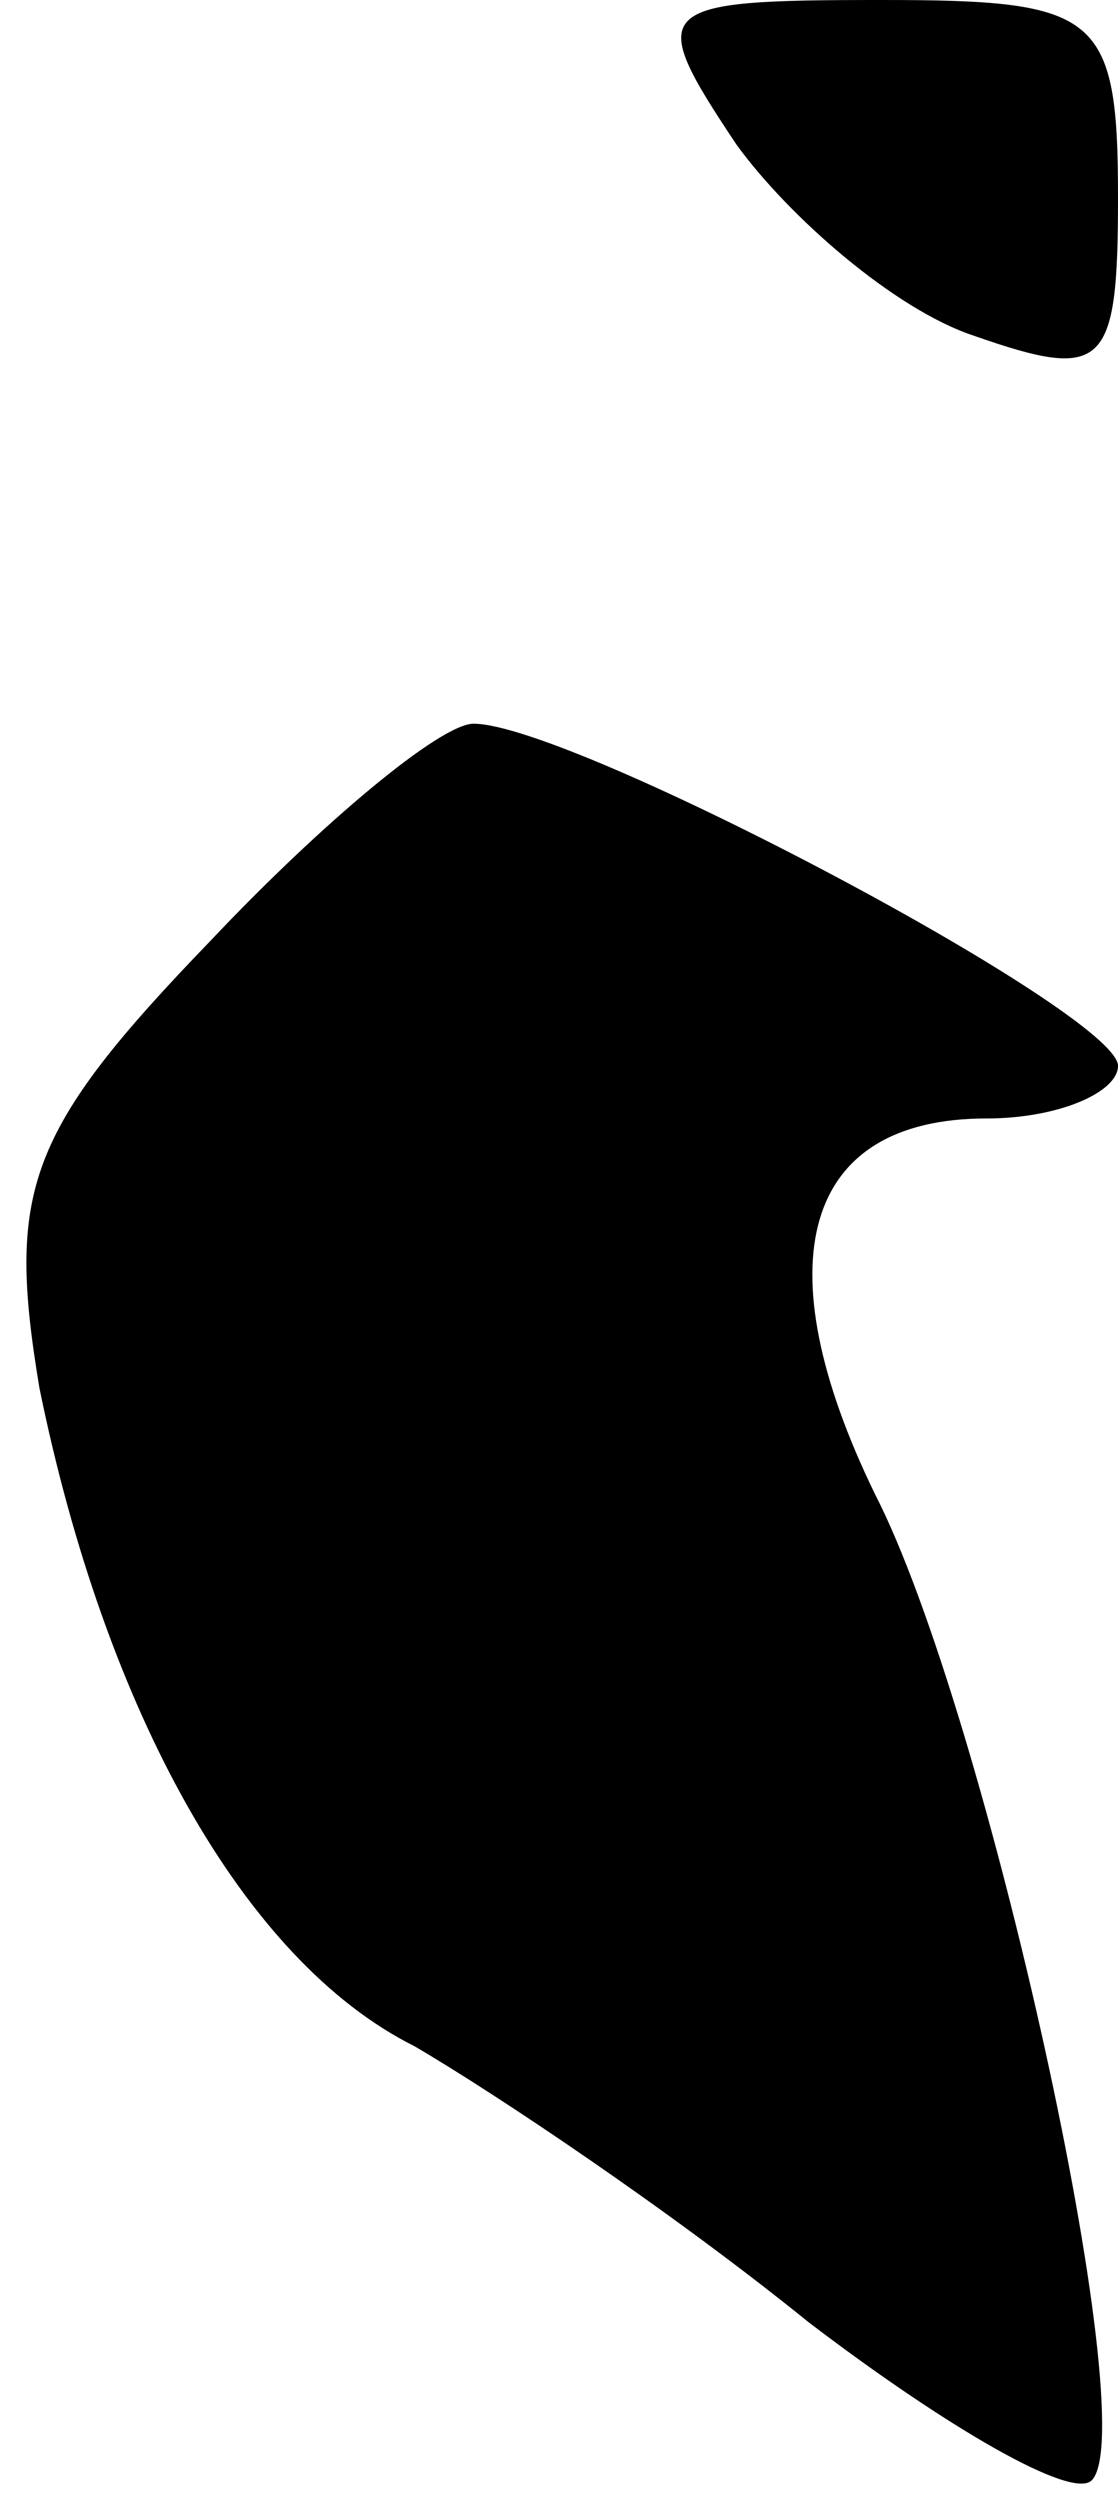<?xml version="1.0" standalone="no"?>
<!DOCTYPE svg PUBLIC "-//W3C//DTD SVG 20010904//EN"
 "http://www.w3.org/TR/2001/REC-SVG-20010904/DTD/svg10.dtd">
<svg version="1.0" xmlns="http://www.w3.org/2000/svg"
 width="17pt" height="38pt" viewBox="0 0 17 38"
 preserveAspectRatio="xMidYMid meet">
<g transform="translate(0,38) scale(0.1,-0.1)"
fill="#000000" stroke="none">
<path fill="#000000" stroke="none" d="M112 358 c8 -11 24 -25 36 -29 20 -7
22 -5 22 21 0 28 -3 30 -36 30 -35 0 -36 -1 -22 -22z"/>
<path fill="#000000" stroke="none" d="M32 237 c-28 -29 -31 -38 -26 -68 10
-49 31 -87 57 -100 12 -7 39 -25 60 -42 21 -16 40 -27 43 -24 8 8 -16 117 -33
150 -17 35 -11 57 17 57 11 0 20 4 20 8 0 8 -83 52 -98 52 -5 0 -23 -15 -40
-33z"/>
</g>
</svg>
